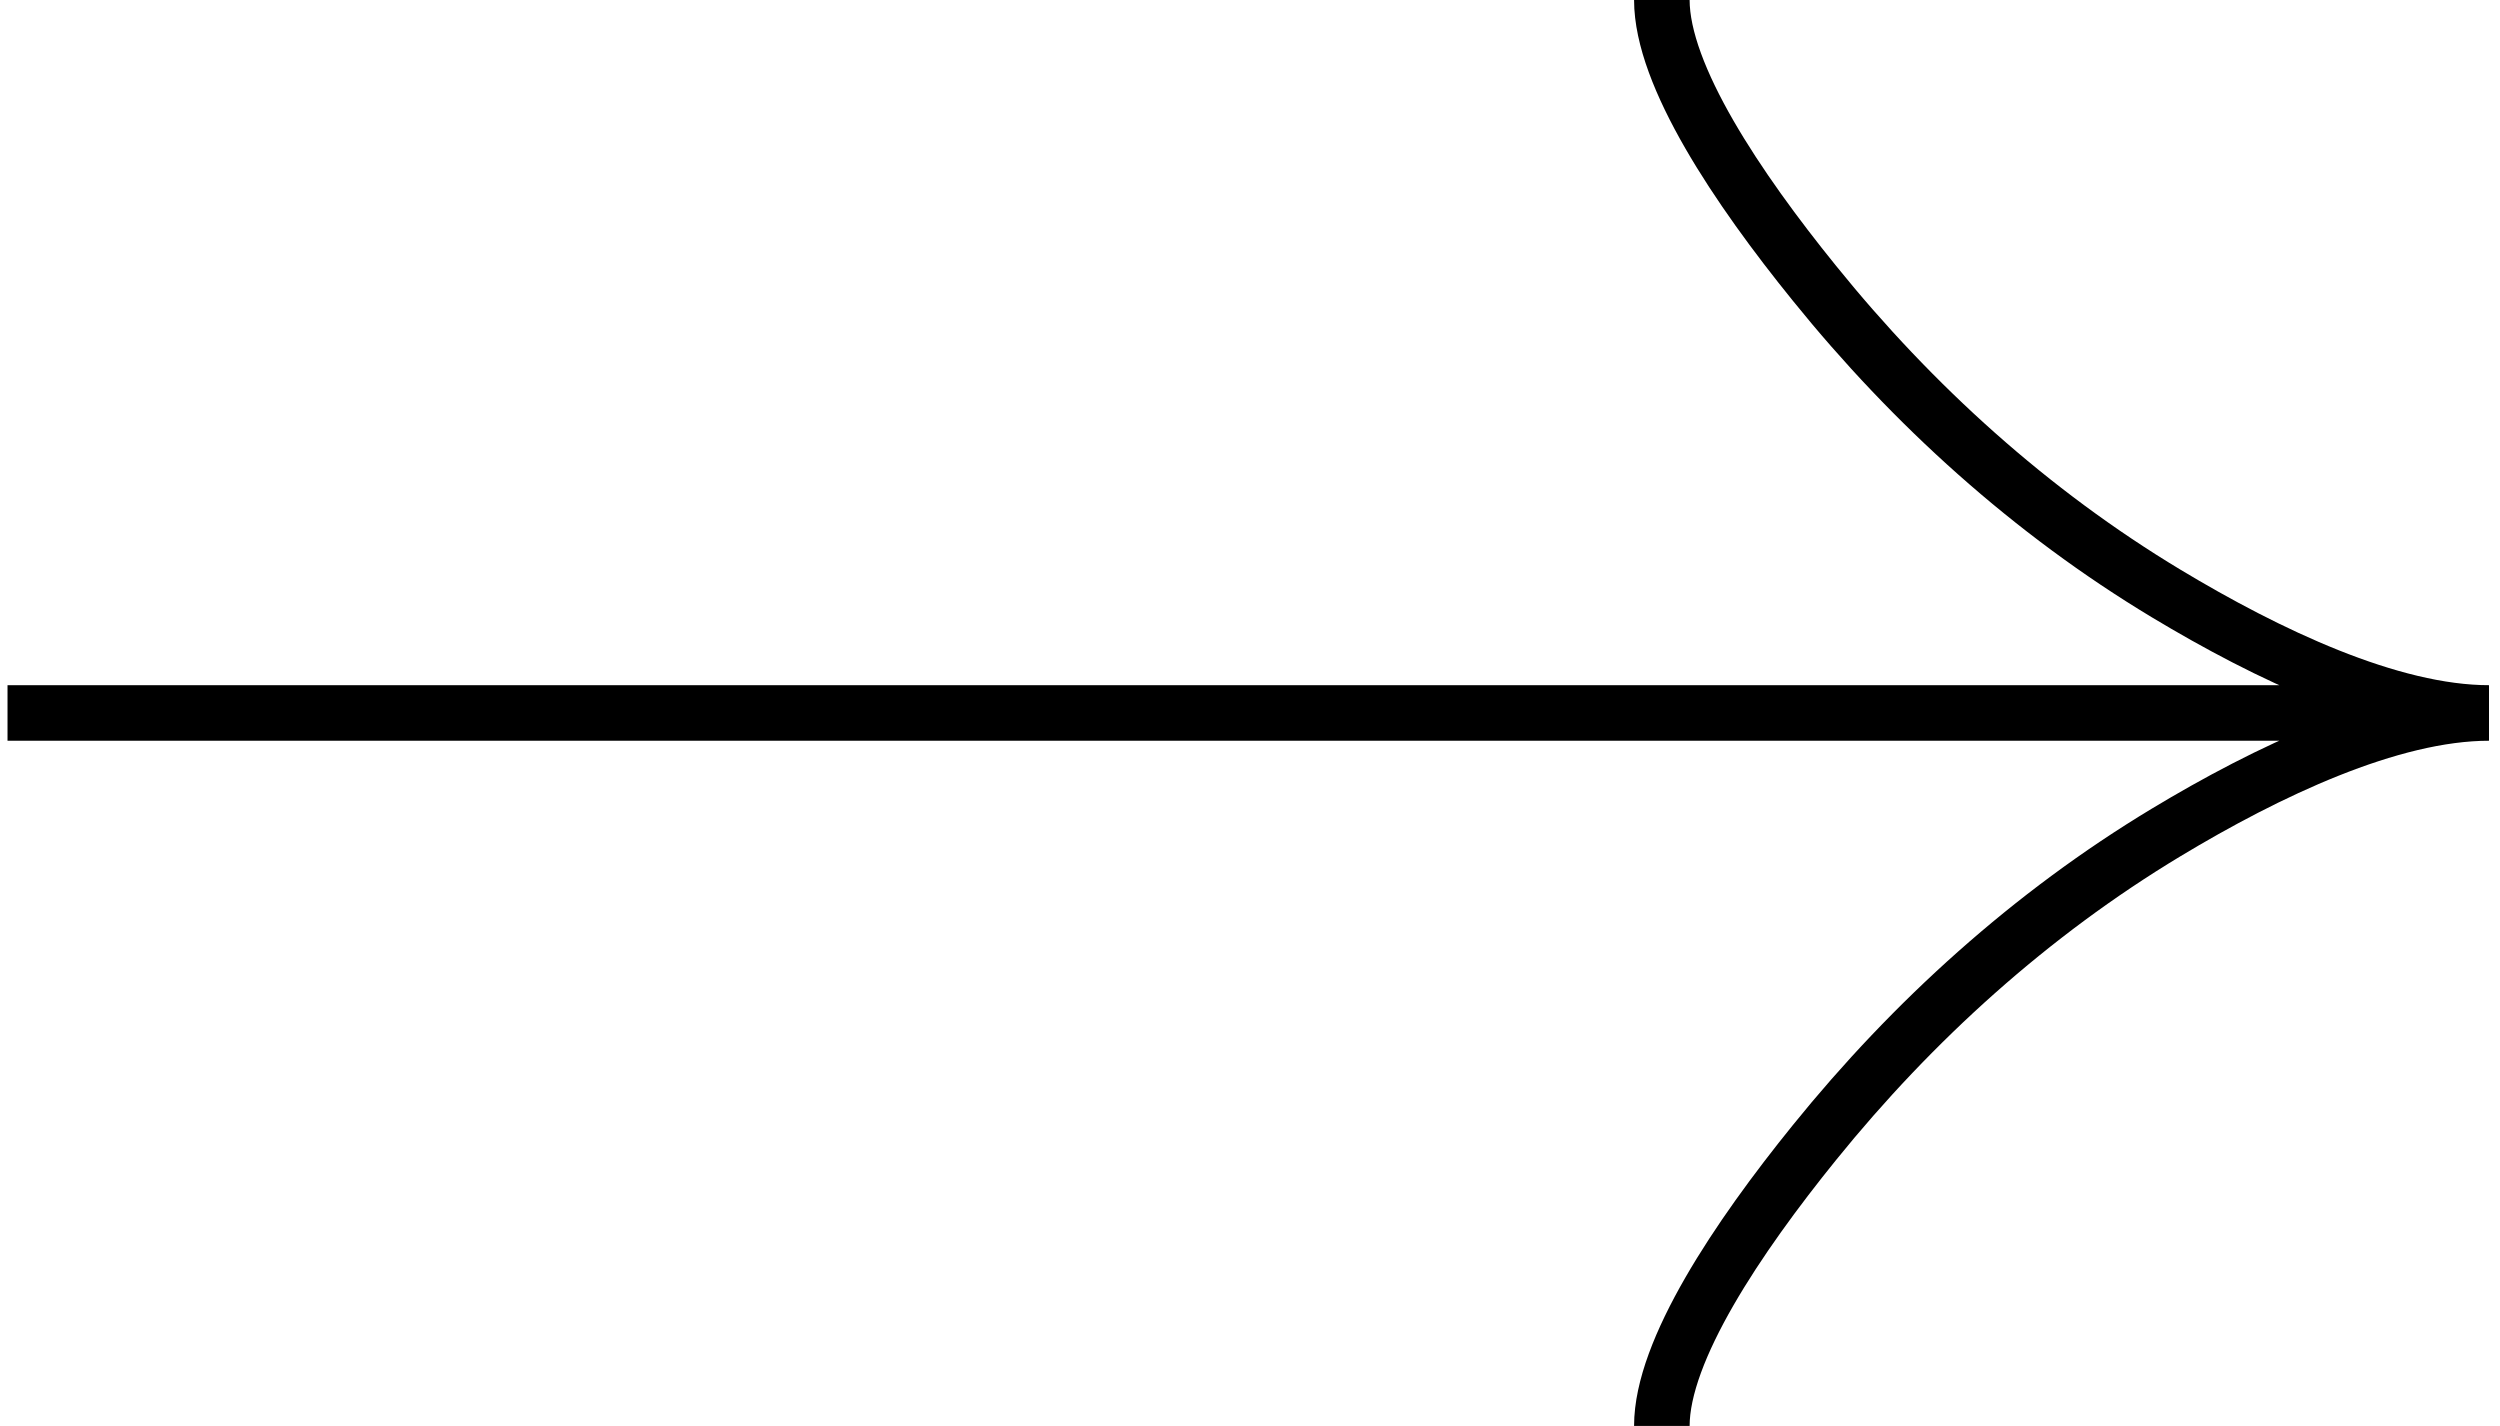 <svg width="135" height="77" viewBox="0 0 135 77" fill="none" xmlns="http://www.w3.org/2000/svg">
<path d="M89.74 0C89.74 4.081 93.832 10.175 97.975 15.29C103.302 21.89 109.666 27.648 116.964 32.043C122.436 35.337 129.069 38.5 134.406 38.5M134.406 38.5C129.069 38.5 122.43 41.663 116.964 44.957C109.666 49.357 103.302 55.115 97.975 61.705C93.832 66.825 89.74 72.93 89.74 77M134.406 38.5H0.406" stroke="black" stroke-width="3"/>
</svg>
